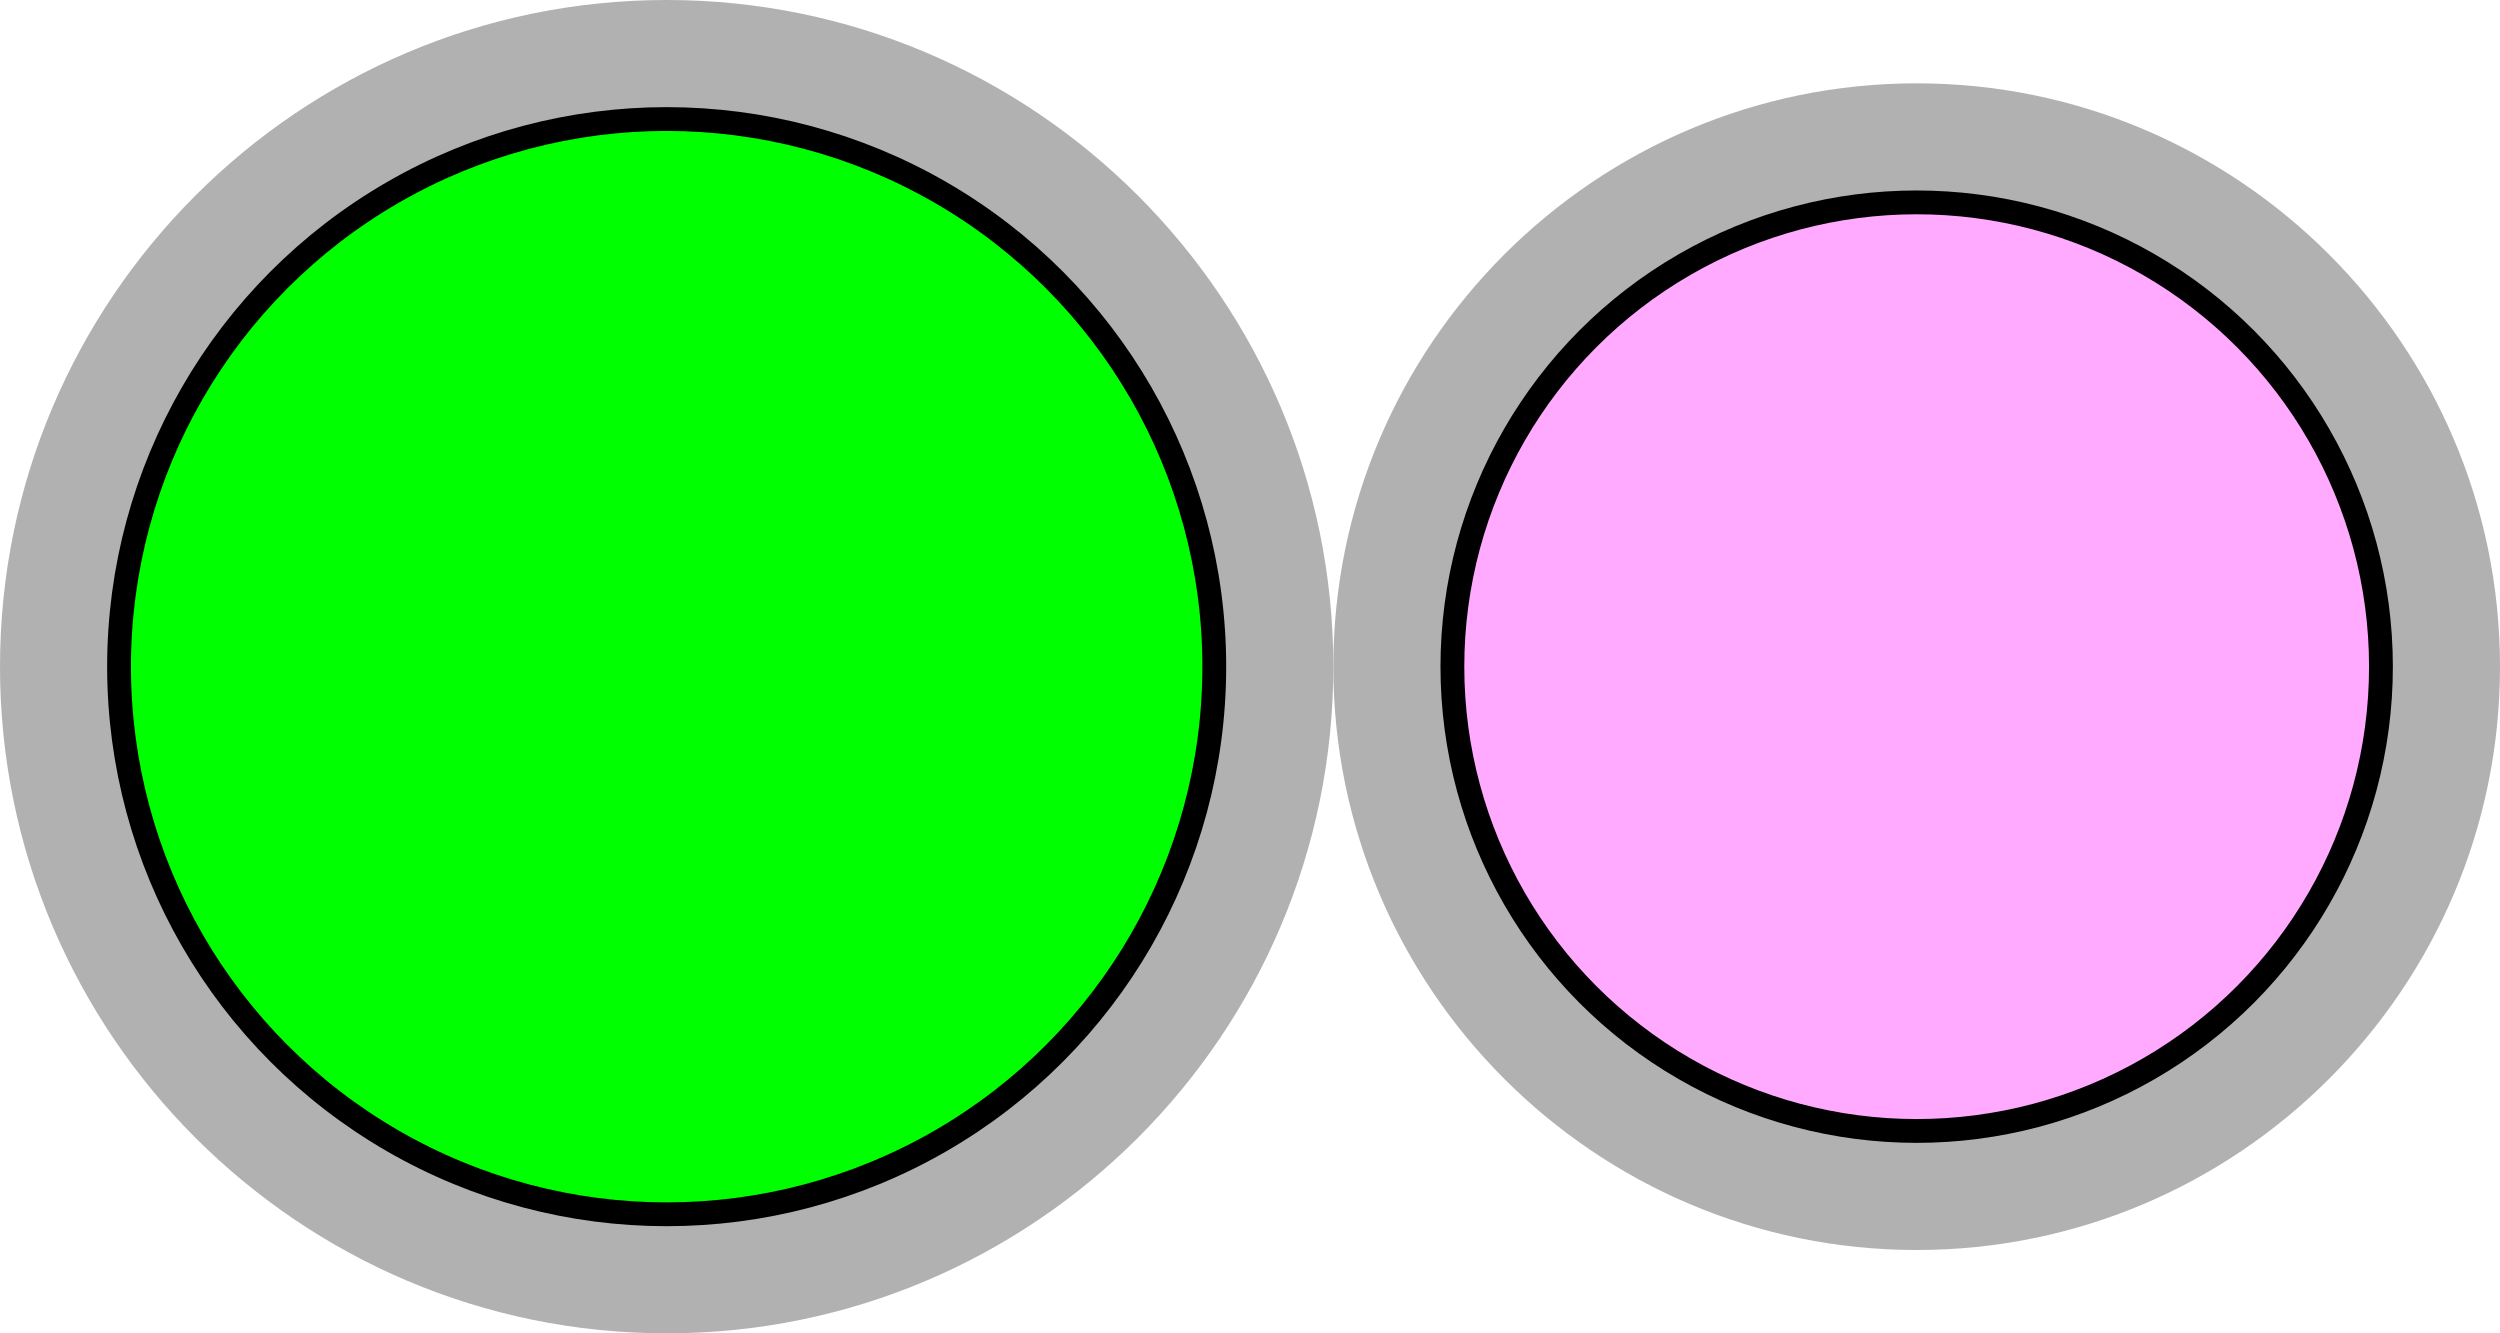 <?xml version="1.0" encoding="utf-8"?>
<!-- Generator: Adobe Illustrator 15.1.0, SVG Export Plug-In . SVG Version: 6.00 Build 0)  -->
<!DOCTYPE svg PUBLIC "-//W3C//DTD SVG 1.1//EN" "http://www.w3.org/Graphics/SVG/1.1/DTD/svg11.dtd">
<svg version="1.1" xmlns="http://www.w3.org/2000/svg" xmlns:xlink="http://www.w3.org/1999/xlink" x="0px" y="0px" width="105px"
	 height="56px" viewBox="0 0 105 56" enable-background="new 0 0 105 56" xml:space="preserve">
<g id="object">
	<path fill="#B1B1B1" d="M28,0C12.561,0,0,12.561,0,28s12.561,28,28,28s28-12.561,28-28S43.439,0,28,0z"/>
	<path fill="#B1B1B1" d="M80.5,3.5C66.99,3.5,56,14.491,56,28c0,13.51,10.99,24.5,24.5,24.5S105,41.51,105,28
		C105,14.491,94.01,3.5,80.5,3.5z"/>
	<circle fill="#00FF00" stroke="#000000" stroke-miterlimit="10" cx="28" cy="28" r="23"/>
	<circle fill="#FFA9FF" stroke="#000000" stroke-miterlimit="10" cx="80.5" cy="28" r="19.5"/>
</g>
<g id="circles">
	<circle id="Chlorine-Ion" fill="none" cx="28" cy="28" r="28"/>
	<circle id="Potassium-Ion" fill="none" cx="80.5" cy="28" r="24.5"/>
</g>
</svg>
